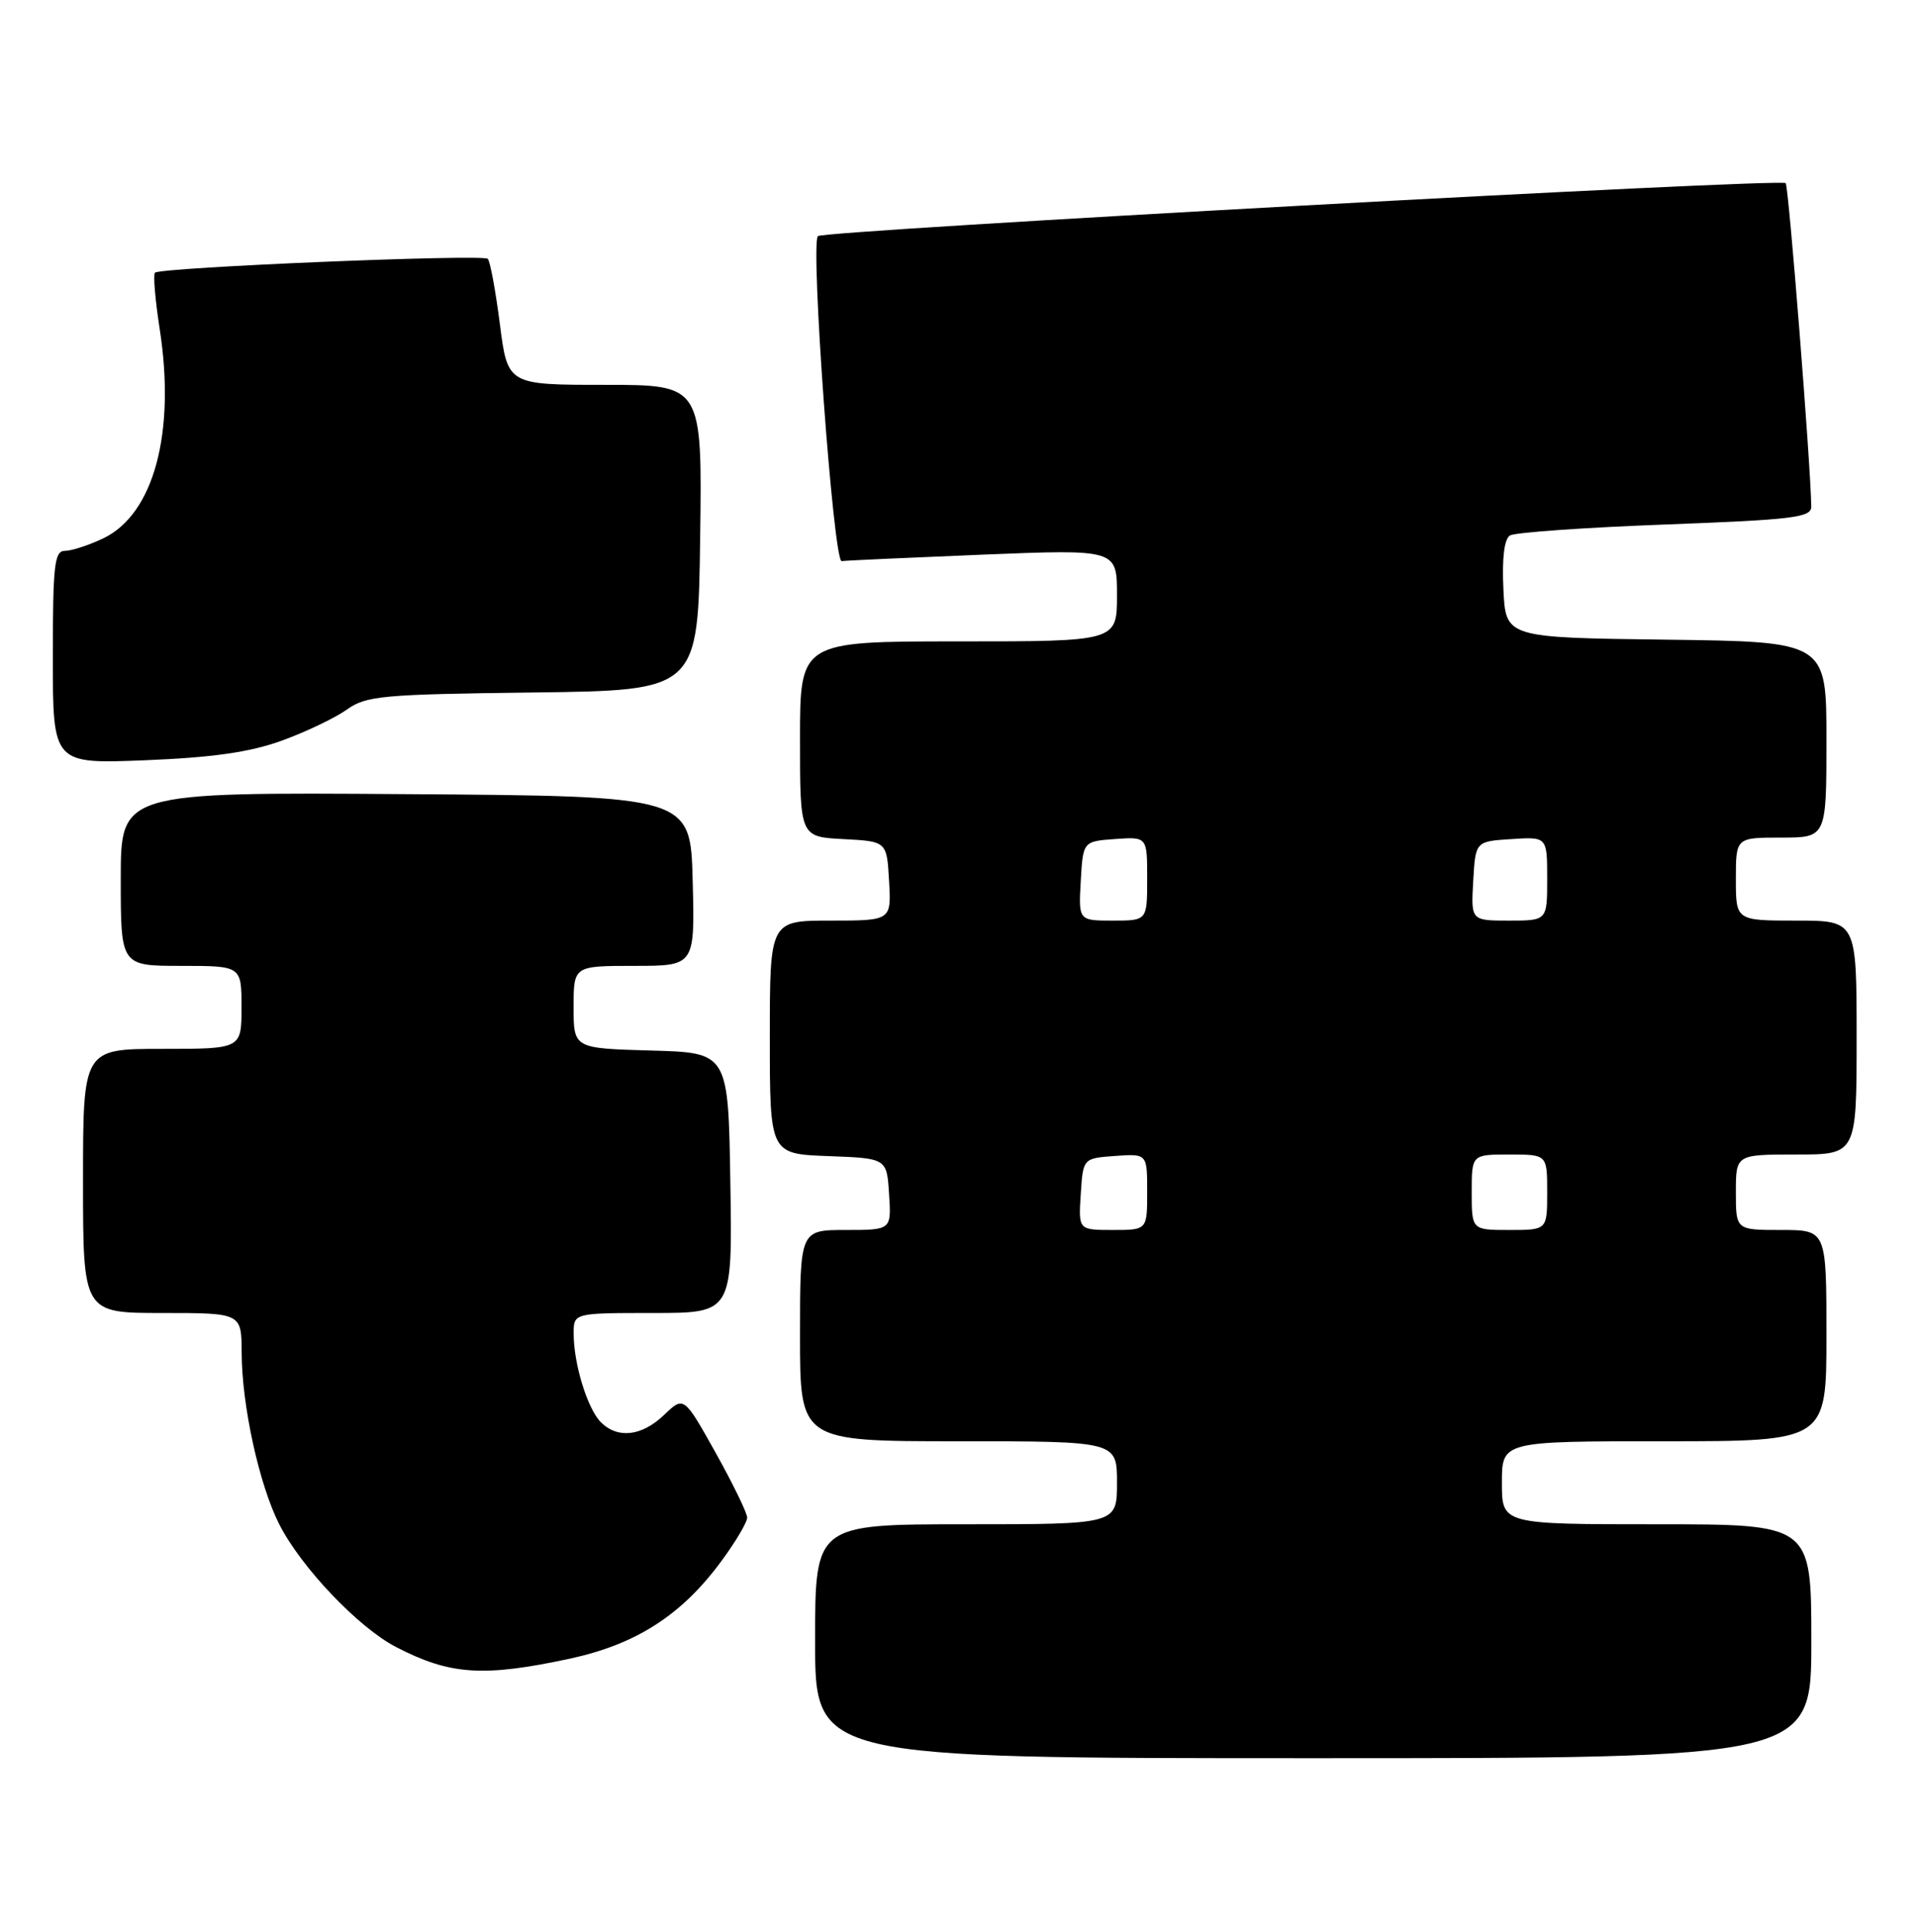 <?xml version="1.0" encoding="UTF-8" standalone="no"?>
<!DOCTYPE svg PUBLIC "-//W3C//DTD SVG 1.1//EN" "http://www.w3.org/Graphics/SVG/1.1/DTD/svg11.dtd" >
<svg xmlns="http://www.w3.org/2000/svg" xmlns:xlink="http://www.w3.org/1999/xlink" version="1.1" viewBox="0 0 254 256">
 <g >
 <path fill="currentColor"
d=" M 240.00 217.50 C 240.00 202.00 240.00 202.00 219.50 202.00 C 199.00 202.00 199.00 202.00 199.00 196.50 C 199.00 191.00 199.00 191.00 220.50 191.00 C 242.00 191.00 242.00 191.00 242.00 177.00 C 242.00 163.00 242.00 163.00 236.00 163.00 C 230.00 163.00 230.00 163.00 230.00 158.00 C 230.00 153.00 230.00 153.00 238.00 153.00 C 246.00 153.00 246.00 153.00 246.00 137.50 C 246.00 122.00 246.00 122.00 238.00 122.00 C 230.00 122.00 230.00 122.00 230.00 116.50 C 230.00 111.00 230.00 111.00 236.00 111.00 C 242.00 111.00 242.00 111.00 242.00 98.02 C 242.00 85.04 242.00 85.04 220.75 84.77 C 199.50 84.50 199.50 84.50 199.20 78.09 C 199.00 73.97 199.31 71.42 200.07 70.96 C 200.71 70.56 209.96 69.91 220.62 69.51 C 237.63 68.87 240.00 68.58 239.99 67.14 C 239.94 61.94 237.00 24.66 236.60 24.27 C 235.93 23.60 109.12 30.54 108.37 31.29 C 107.35 32.31 110.43 74.51 111.52 74.36 C 112.06 74.28 120.49 73.90 130.25 73.50 C 148.00 72.79 148.00 72.79 148.00 78.89 C 148.00 85.00 148.00 85.00 127.00 85.00 C 106.00 85.00 106.00 85.00 106.00 97.95 C 106.00 110.90 106.00 110.90 111.75 111.20 C 117.50 111.50 117.50 111.50 117.80 116.75 C 118.10 122.00 118.10 122.00 110.05 122.00 C 102.00 122.00 102.00 122.00 102.00 137.46 C 102.00 152.92 102.00 152.92 109.75 153.21 C 117.50 153.50 117.50 153.50 117.80 158.25 C 118.11 163.00 118.11 163.00 112.05 163.00 C 106.00 163.00 106.00 163.00 106.00 177.00 C 106.00 191.00 106.00 191.00 127.00 191.00 C 148.00 191.00 148.00 191.00 148.00 196.50 C 148.00 202.00 148.00 202.00 128.00 202.00 C 108.00 202.00 108.00 202.00 108.00 217.50 C 108.00 233.00 108.00 233.00 174.00 233.00 C 240.00 233.00 240.00 233.00 240.00 217.50 Z  M 75.50 219.81 C 84.30 217.91 90.32 214.04 95.59 206.87 C 97.47 204.32 99.00 201.73 99.00 201.12 C 99.00 200.50 97.11 196.63 94.81 192.50 C 90.61 185.00 90.61 185.00 88.00 187.50 C 85.03 190.34 81.85 190.71 79.61 188.47 C 77.84 186.70 76.01 180.76 76.01 176.75 C 76.00 174.00 76.00 174.00 86.52 174.00 C 97.05 174.00 97.05 174.00 96.77 156.75 C 96.50 139.50 96.50 139.50 86.25 139.22 C 76.00 138.93 76.00 138.93 76.00 133.47 C 76.00 128.00 76.00 128.00 84.03 128.00 C 92.07 128.00 92.07 128.00 91.78 116.75 C 91.50 105.50 91.50 105.50 53.75 105.24 C 16.00 104.98 16.00 104.98 16.00 116.49 C 16.00 128.00 16.00 128.00 24.00 128.00 C 32.00 128.00 32.00 128.00 32.00 133.50 C 32.00 139.00 32.00 139.00 21.50 139.00 C 11.00 139.00 11.00 139.00 11.00 156.50 C 11.00 174.00 11.00 174.00 21.50 174.00 C 32.00 174.00 32.00 174.00 32.02 179.25 C 32.04 186.27 34.35 196.81 37.02 202.04 C 39.92 207.73 47.52 215.71 52.48 218.27 C 59.65 221.98 64.02 222.27 75.50 219.81 Z  M 37.29 98.17 C 40.47 97.02 44.35 95.17 45.92 94.06 C 48.52 92.20 50.53 92.02 70.63 91.77 C 92.50 91.50 92.50 91.50 92.77 71.25 C 93.04 51.00 93.04 51.00 80.15 51.00 C 67.26 51.00 67.26 51.00 66.23 42.93 C 65.66 38.50 64.94 34.61 64.63 34.30 C 63.98 33.65 21.23 35.43 20.53 36.14 C 20.28 36.39 20.56 39.72 21.15 43.54 C 23.30 57.34 20.38 68.17 13.65 71.36 C 11.75 72.26 9.48 73.00 8.60 73.00 C 7.21 73.00 7.00 74.85 7.00 87.12 C 7.00 101.24 7.00 101.24 19.25 100.75 C 28.17 100.39 33.07 99.69 37.29 98.17 Z  M 143.20 158.25 C 143.50 153.50 143.50 153.50 147.75 153.19 C 152.00 152.89 152.00 152.89 152.00 157.94 C 152.00 163.00 152.00 163.00 147.45 163.00 C 142.89 163.00 142.89 163.00 143.20 158.25 Z  M 195.00 158.00 C 195.00 153.00 195.00 153.00 200.00 153.00 C 205.00 153.00 205.00 153.00 205.00 158.00 C 205.00 163.00 205.00 163.00 200.00 163.00 C 195.00 163.00 195.00 163.00 195.00 158.00 Z  M 143.20 116.75 C 143.50 111.50 143.50 111.50 147.75 111.19 C 152.00 110.89 152.00 110.89 152.00 116.44 C 152.00 122.00 152.00 122.00 147.45 122.00 C 142.90 122.00 142.90 122.00 143.20 116.75 Z  M 195.20 116.75 C 195.50 111.50 195.50 111.50 200.25 111.20 C 205.00 110.89 205.00 110.89 205.00 116.45 C 205.00 122.00 205.00 122.00 199.95 122.00 C 194.90 122.00 194.90 122.00 195.20 116.75 Z "/>
</g>
</svg>